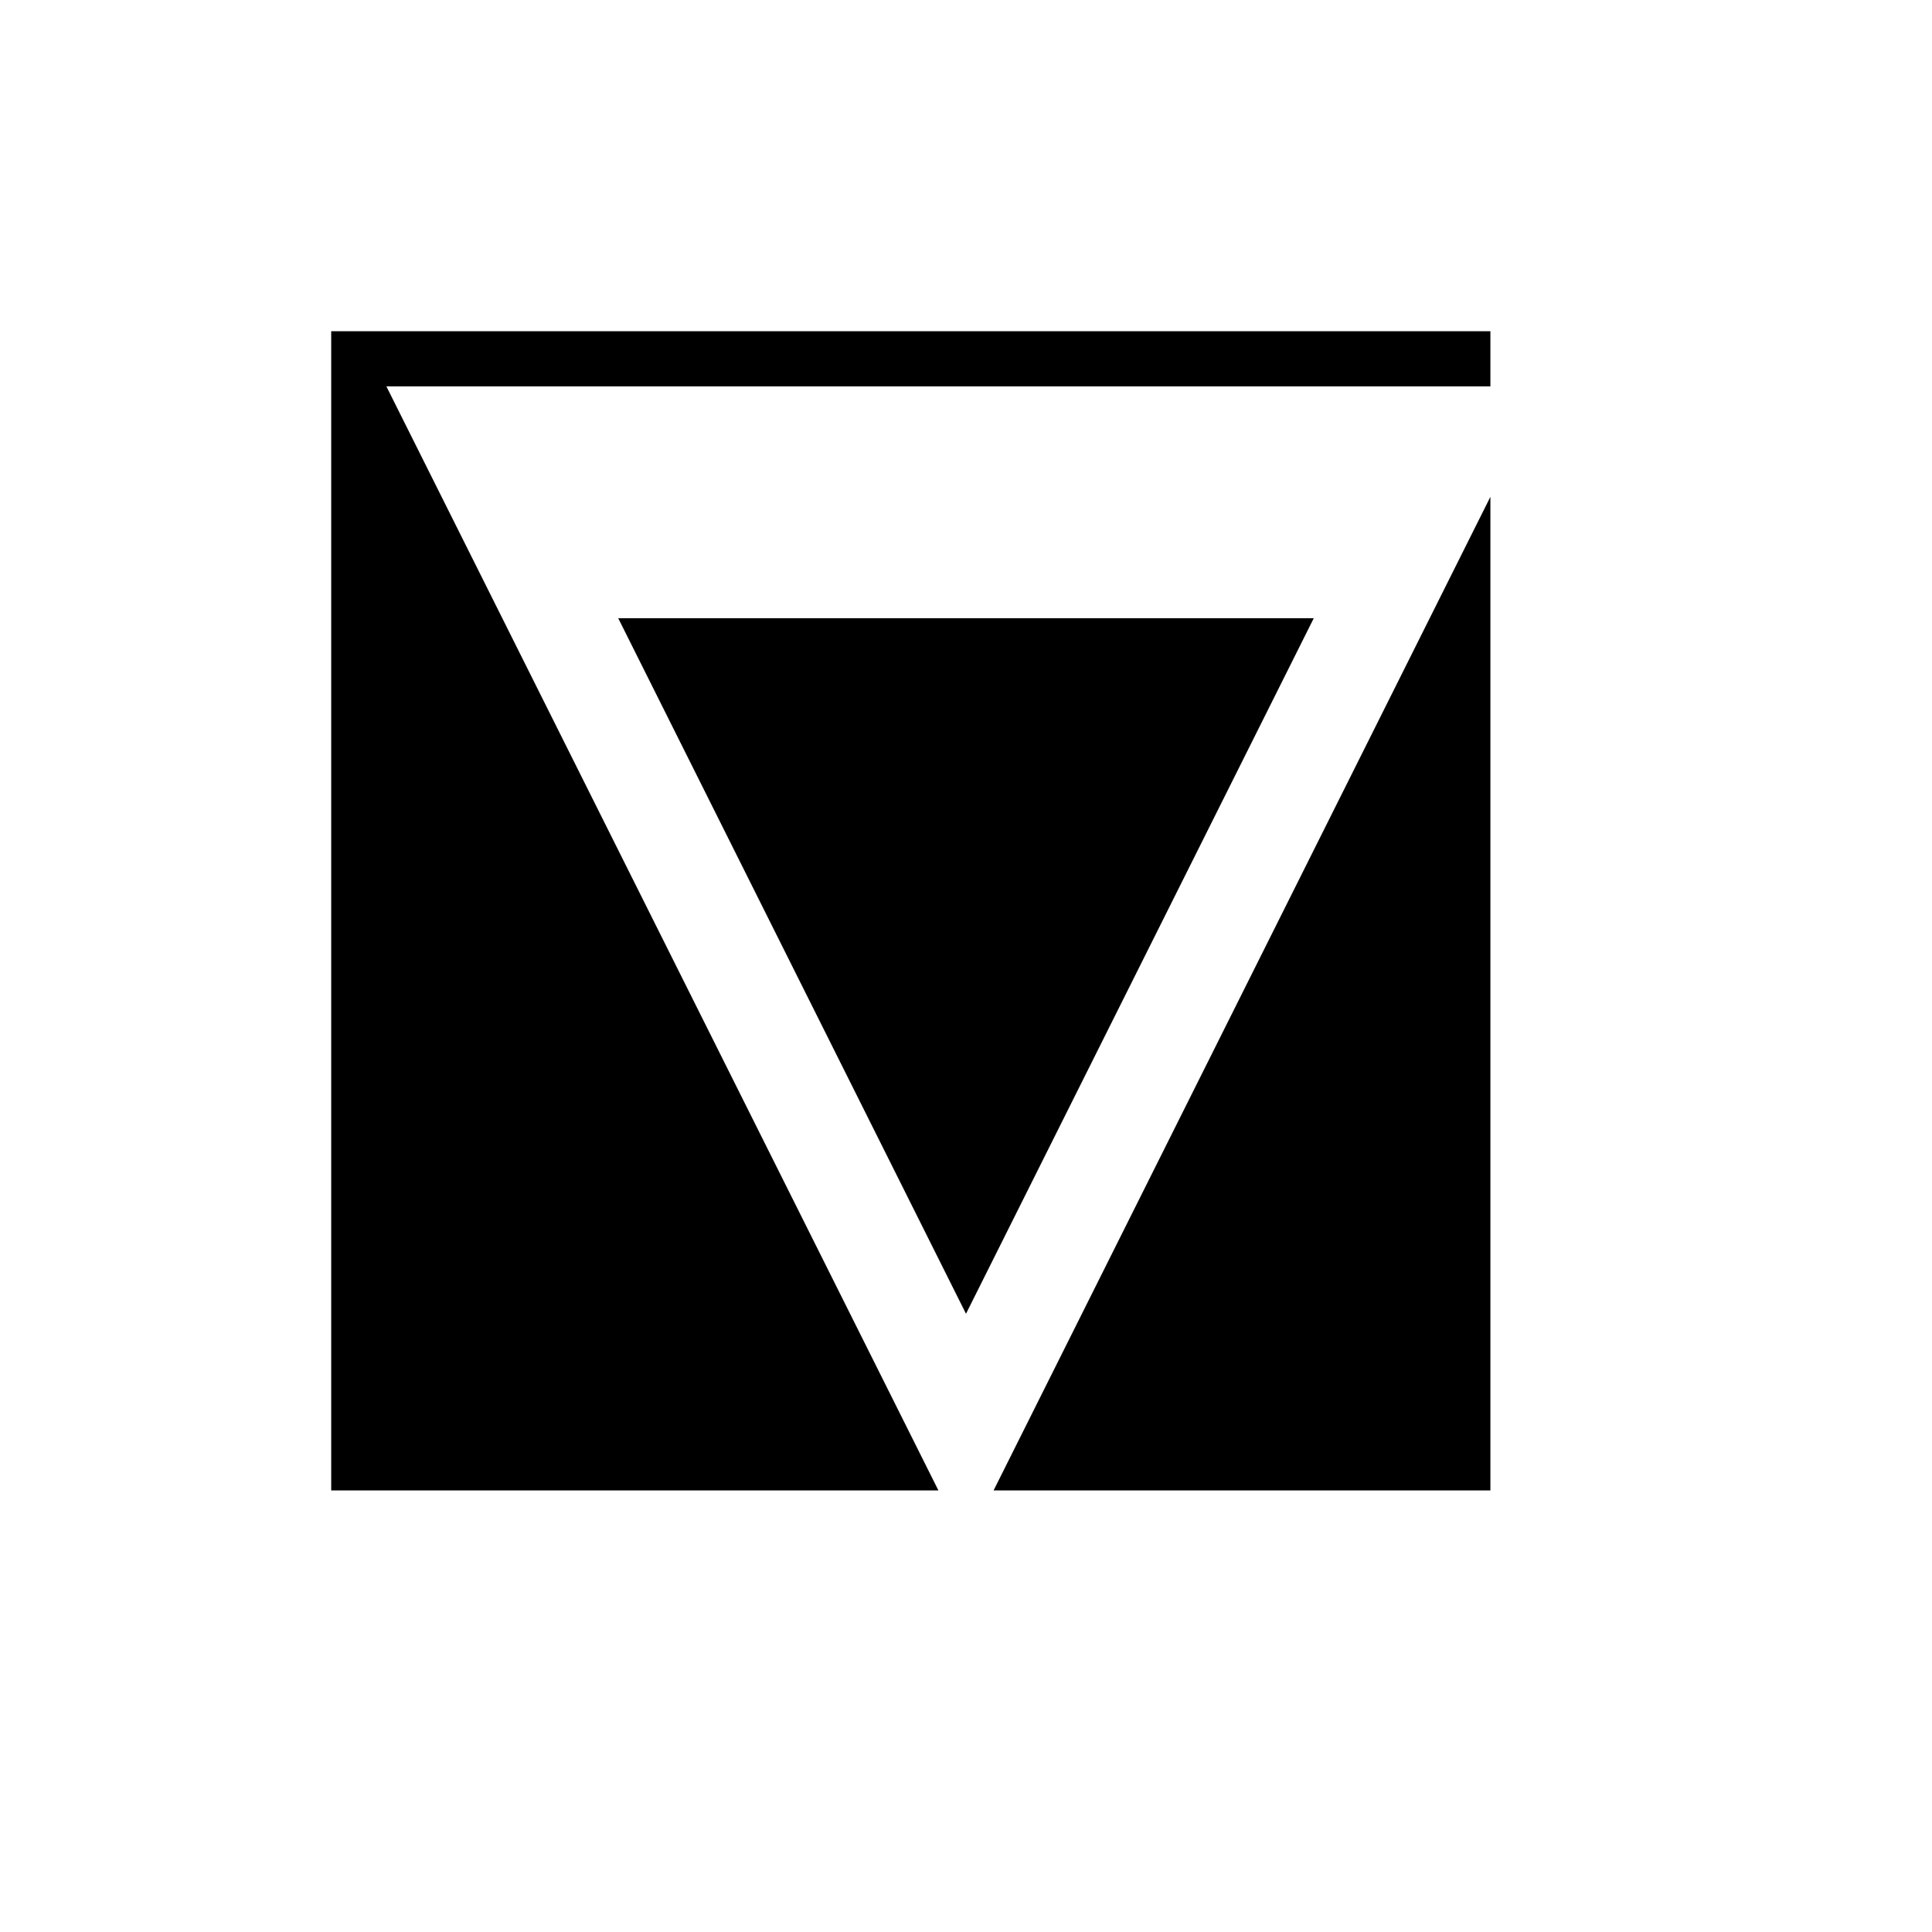 <svg xmlns="http://www.w3.org/2000/svg" viewBox="-100 -100 500 500"><path style="fill:#000000" d="M -14.286 -14.286 L 285.714 -14.286 L 285.714 0 L 0 0 L 142.857 285.714 L 0 285.714 L -14.286 285.714 L -14.286 -14.286 M 0 0 L 0 285.714 L 0 0 M 60 60 L 240 60 L 150 240 L 60 60 M 157.143 285.714 L 285.714 28.571 L 285.714 285.714 L 157.143 285.714"/></svg>
